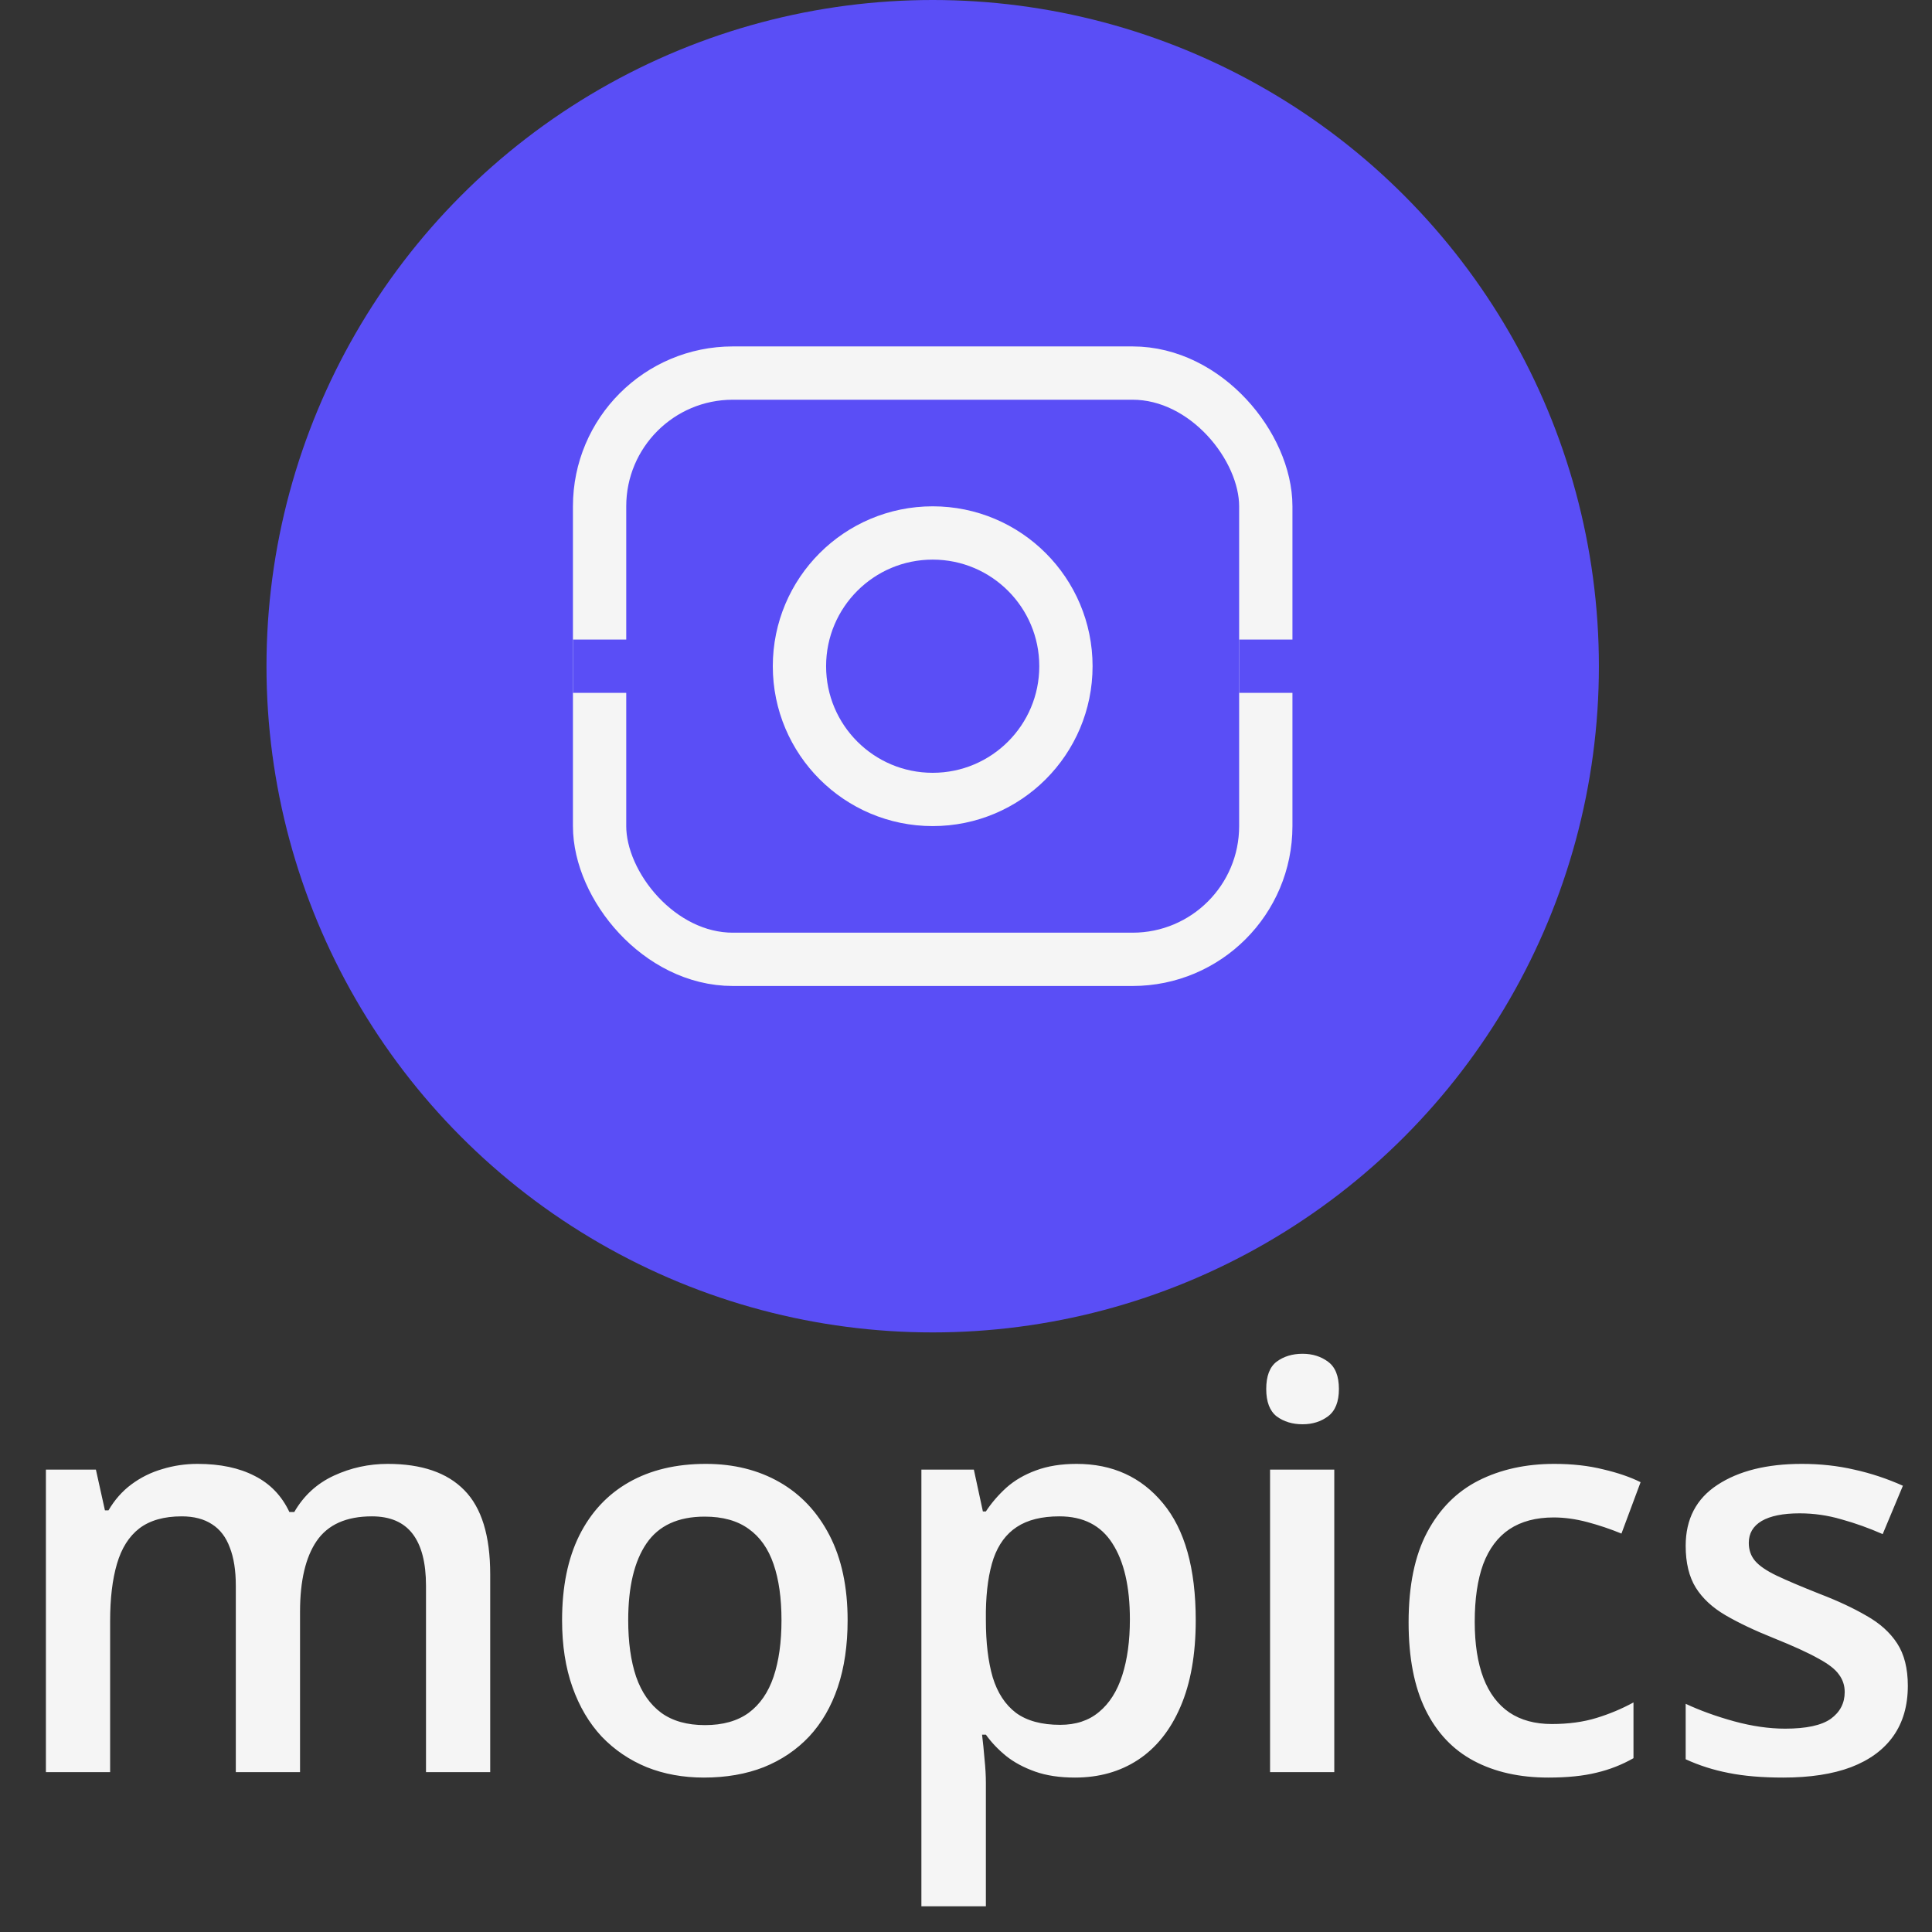 <svg width="145" height="145" viewBox="0 0 145 145" fill="none" xmlns="http://www.w3.org/2000/svg">
<rect x="0" y="0" width="145" height="145" fill="#333333" stroke="none"/>
<circle cx="70" cy="50" r="50" fill="#5A4EF6"/>
<circle cx="70" cy="50" r="10" stroke="#F5F5F5" stroke-width="4"/>
<rect x="45" y="28" width="50" height="44" rx="10" stroke="#F5F5F5" stroke-width="4"/>
<line x1="93" y1="50" x2="98" y2="50" stroke="#5A4EF6" stroke-width="4"/>
<line x1="43" y1="50" x2="48" y2="50" stroke="#5A4EF6" stroke-width="4"/>
<path d="M29.101 109.867C31.644 109.867 33.558 110.523 34.843 111.836C36.142 113.148 36.791 115.254 36.791 118.152V133H31.972V119.014C31.972 117.291 31.637 115.992 30.967 115.117C30.297 114.242 29.278 113.805 27.911 113.805C25.997 113.805 24.616 114.42 23.769 115.65C22.935 116.867 22.518 118.638 22.518 120.962V133H17.698V119.014C17.698 117.865 17.548 116.908 17.247 116.143C16.96 115.363 16.516 114.782 15.914 114.399C15.312 114.003 14.554 113.805 13.638 113.805C12.312 113.805 11.252 114.105 10.459 114.707C9.68 115.309 9.119 116.197 8.777 117.373C8.436 118.535 8.265 119.964 8.265 121.659V133H3.445V110.298H7.198L7.875 113.354H8.142C8.606 112.561 9.181 111.911 9.864 111.405C10.562 110.886 11.334 110.503 12.182 110.257C13.029 109.997 13.911 109.867 14.827 109.867C16.523 109.867 17.951 110.168 19.113 110.77C20.275 111.357 21.144 112.26 21.718 113.477H22.087C22.798 112.246 23.789 111.337 25.061 110.749C26.332 110.161 27.679 109.867 29.101 109.867ZM63.615 121.598C63.615 123.484 63.369 125.159 62.877 126.622C62.385 128.085 61.667 129.322 60.724 130.334C59.78 131.332 58.645 132.098 57.319 132.631C55.993 133.15 54.496 133.41 52.828 133.41C51.27 133.41 49.841 133.15 48.542 132.631C47.243 132.098 46.115 131.332 45.158 130.334C44.215 129.322 43.483 128.085 42.964 126.622C42.444 125.159 42.185 123.484 42.185 121.598C42.185 119.096 42.615 116.977 43.477 115.24C44.352 113.49 45.596 112.157 47.209 111.241C48.822 110.325 50.743 109.867 52.972 109.867C55.063 109.867 56.909 110.325 58.509 111.241C60.108 112.157 61.359 113.49 62.262 115.24C63.164 116.99 63.615 119.109 63.615 121.598ZM47.148 121.598C47.148 123.252 47.346 124.667 47.742 125.843C48.152 127.019 48.781 127.921 49.629 128.55C50.477 129.165 51.57 129.473 52.91 129.473C54.25 129.473 55.344 129.165 56.191 128.55C57.039 127.921 57.661 127.019 58.058 125.843C58.454 124.667 58.652 123.252 58.652 121.598C58.652 119.943 58.454 118.542 58.058 117.394C57.661 116.231 57.039 115.35 56.191 114.748C55.344 114.133 54.243 113.825 52.89 113.825C50.894 113.825 49.438 114.495 48.522 115.835C47.605 117.175 47.148 119.096 47.148 121.598ZM80.801 109.867C83.494 109.867 85.654 110.852 87.281 112.82C88.922 114.789 89.742 117.715 89.742 121.598C89.742 124.168 89.359 126.335 88.594 128.099C87.842 129.849 86.782 131.175 85.415 132.077C84.061 132.966 82.482 133.41 80.678 133.41C79.529 133.41 78.531 133.26 77.684 132.959C76.836 132.658 76.111 132.269 75.51 131.79C74.908 131.298 74.402 130.765 73.992 130.19H73.705C73.773 130.737 73.835 131.346 73.89 132.016C73.958 132.672 73.992 133.273 73.992 133.82V143.069H69.152V110.298H73.09L73.767 113.436H73.992C74.416 112.793 74.929 112.198 75.53 111.651C76.145 111.104 76.884 110.674 77.745 110.359C78.62 110.031 79.639 109.867 80.801 109.867ZM79.509 113.805C78.183 113.805 77.116 114.071 76.31 114.604C75.517 115.124 74.936 115.91 74.566 116.963C74.211 118.016 74.019 119.335 73.992 120.921V121.598C73.992 123.279 74.163 124.708 74.505 125.884C74.86 127.046 75.441 127.935 76.248 128.55C77.068 129.151 78.176 129.452 79.57 129.452C80.746 129.452 81.717 129.131 82.482 128.488C83.262 127.846 83.843 126.93 84.226 125.74C84.608 124.551 84.8 123.149 84.8 121.536C84.8 119.089 84.362 117.188 83.487 115.835C82.626 114.481 81.3 113.805 79.509 113.805ZM100.14 110.298V133H95.32V110.298H100.14ZM97.761 101.603C98.499 101.603 99.135 101.801 99.668 102.197C100.215 102.594 100.488 103.277 100.488 104.248C100.488 105.205 100.215 105.889 99.668 106.299C99.135 106.695 98.499 106.894 97.761 106.894C96.995 106.894 96.346 106.695 95.812 106.299C95.293 105.889 95.033 105.205 95.033 104.248C95.033 103.277 95.293 102.594 95.812 102.197C96.346 101.801 96.995 101.603 97.761 101.603ZM116.197 133.41C114.051 133.41 112.191 132.993 110.619 132.159C109.047 131.325 107.837 130.047 106.989 128.324C106.142 126.602 105.718 124.414 105.718 121.762C105.718 119 106.183 116.744 107.112 114.994C108.042 113.244 109.327 111.952 110.968 111.118C112.622 110.284 114.516 109.867 116.648 109.867C118.002 109.867 119.226 110.004 120.319 110.277C121.427 110.537 122.363 110.858 123.129 111.241L121.693 115.097C120.859 114.755 120.005 114.468 119.13 114.235C118.255 114.003 117.414 113.887 116.607 113.887C115.281 113.887 114.174 114.181 113.285 114.769C112.41 115.356 111.754 116.231 111.316 117.394C110.893 118.556 110.681 119.998 110.681 121.721C110.681 123.389 110.899 124.797 111.337 125.945C111.774 127.08 112.424 127.941 113.285 128.529C114.146 129.104 115.206 129.391 116.464 129.391C117.708 129.391 118.822 129.24 119.807 128.939C120.791 128.639 121.721 128.249 122.596 127.771V131.954C121.734 132.446 120.812 132.809 119.827 133.041C118.843 133.287 117.633 133.41 116.197 133.41ZM143.186 126.52C143.186 128.01 142.823 129.268 142.099 130.293C141.374 131.318 140.314 132.098 138.92 132.631C137.539 133.15 135.844 133.41 133.834 133.41C132.248 133.41 130.881 133.294 129.732 133.062C128.598 132.843 127.524 132.501 126.513 132.036V127.873C127.593 128.379 128.803 128.816 130.143 129.186C131.496 129.555 132.774 129.739 133.978 129.739C135.563 129.739 136.705 129.493 137.402 129.001C138.1 128.495 138.448 127.825 138.448 126.991C138.448 126.499 138.305 126.062 138.018 125.679C137.744 125.282 137.225 124.879 136.459 124.469C135.707 124.045 134.6 123.539 133.137 122.951C131.701 122.377 130.491 121.803 129.507 121.229C128.522 120.654 127.777 119.964 127.271 119.157C126.766 118.337 126.513 117.291 126.513 116.02C126.513 114.01 127.306 112.485 128.892 111.446C130.491 110.394 132.604 109.867 135.229 109.867C136.623 109.867 137.936 110.011 139.166 110.298C140.41 110.571 141.627 110.975 142.816 111.508L141.299 115.138C140.273 114.687 139.241 114.317 138.202 114.03C137.177 113.729 136.131 113.579 135.064 113.579C133.82 113.579 132.87 113.771 132.214 114.153C131.571 114.536 131.25 115.083 131.25 115.794C131.25 116.327 131.407 116.778 131.722 117.147C132.036 117.517 132.576 117.886 133.342 118.255C134.121 118.624 135.201 119.082 136.582 119.629C137.936 120.148 139.104 120.695 140.089 121.27C141.087 121.83 141.853 122.521 142.386 123.341C142.919 124.161 143.186 125.221 143.186 126.52Z" fill="#F5F5F5"/>
</svg>

